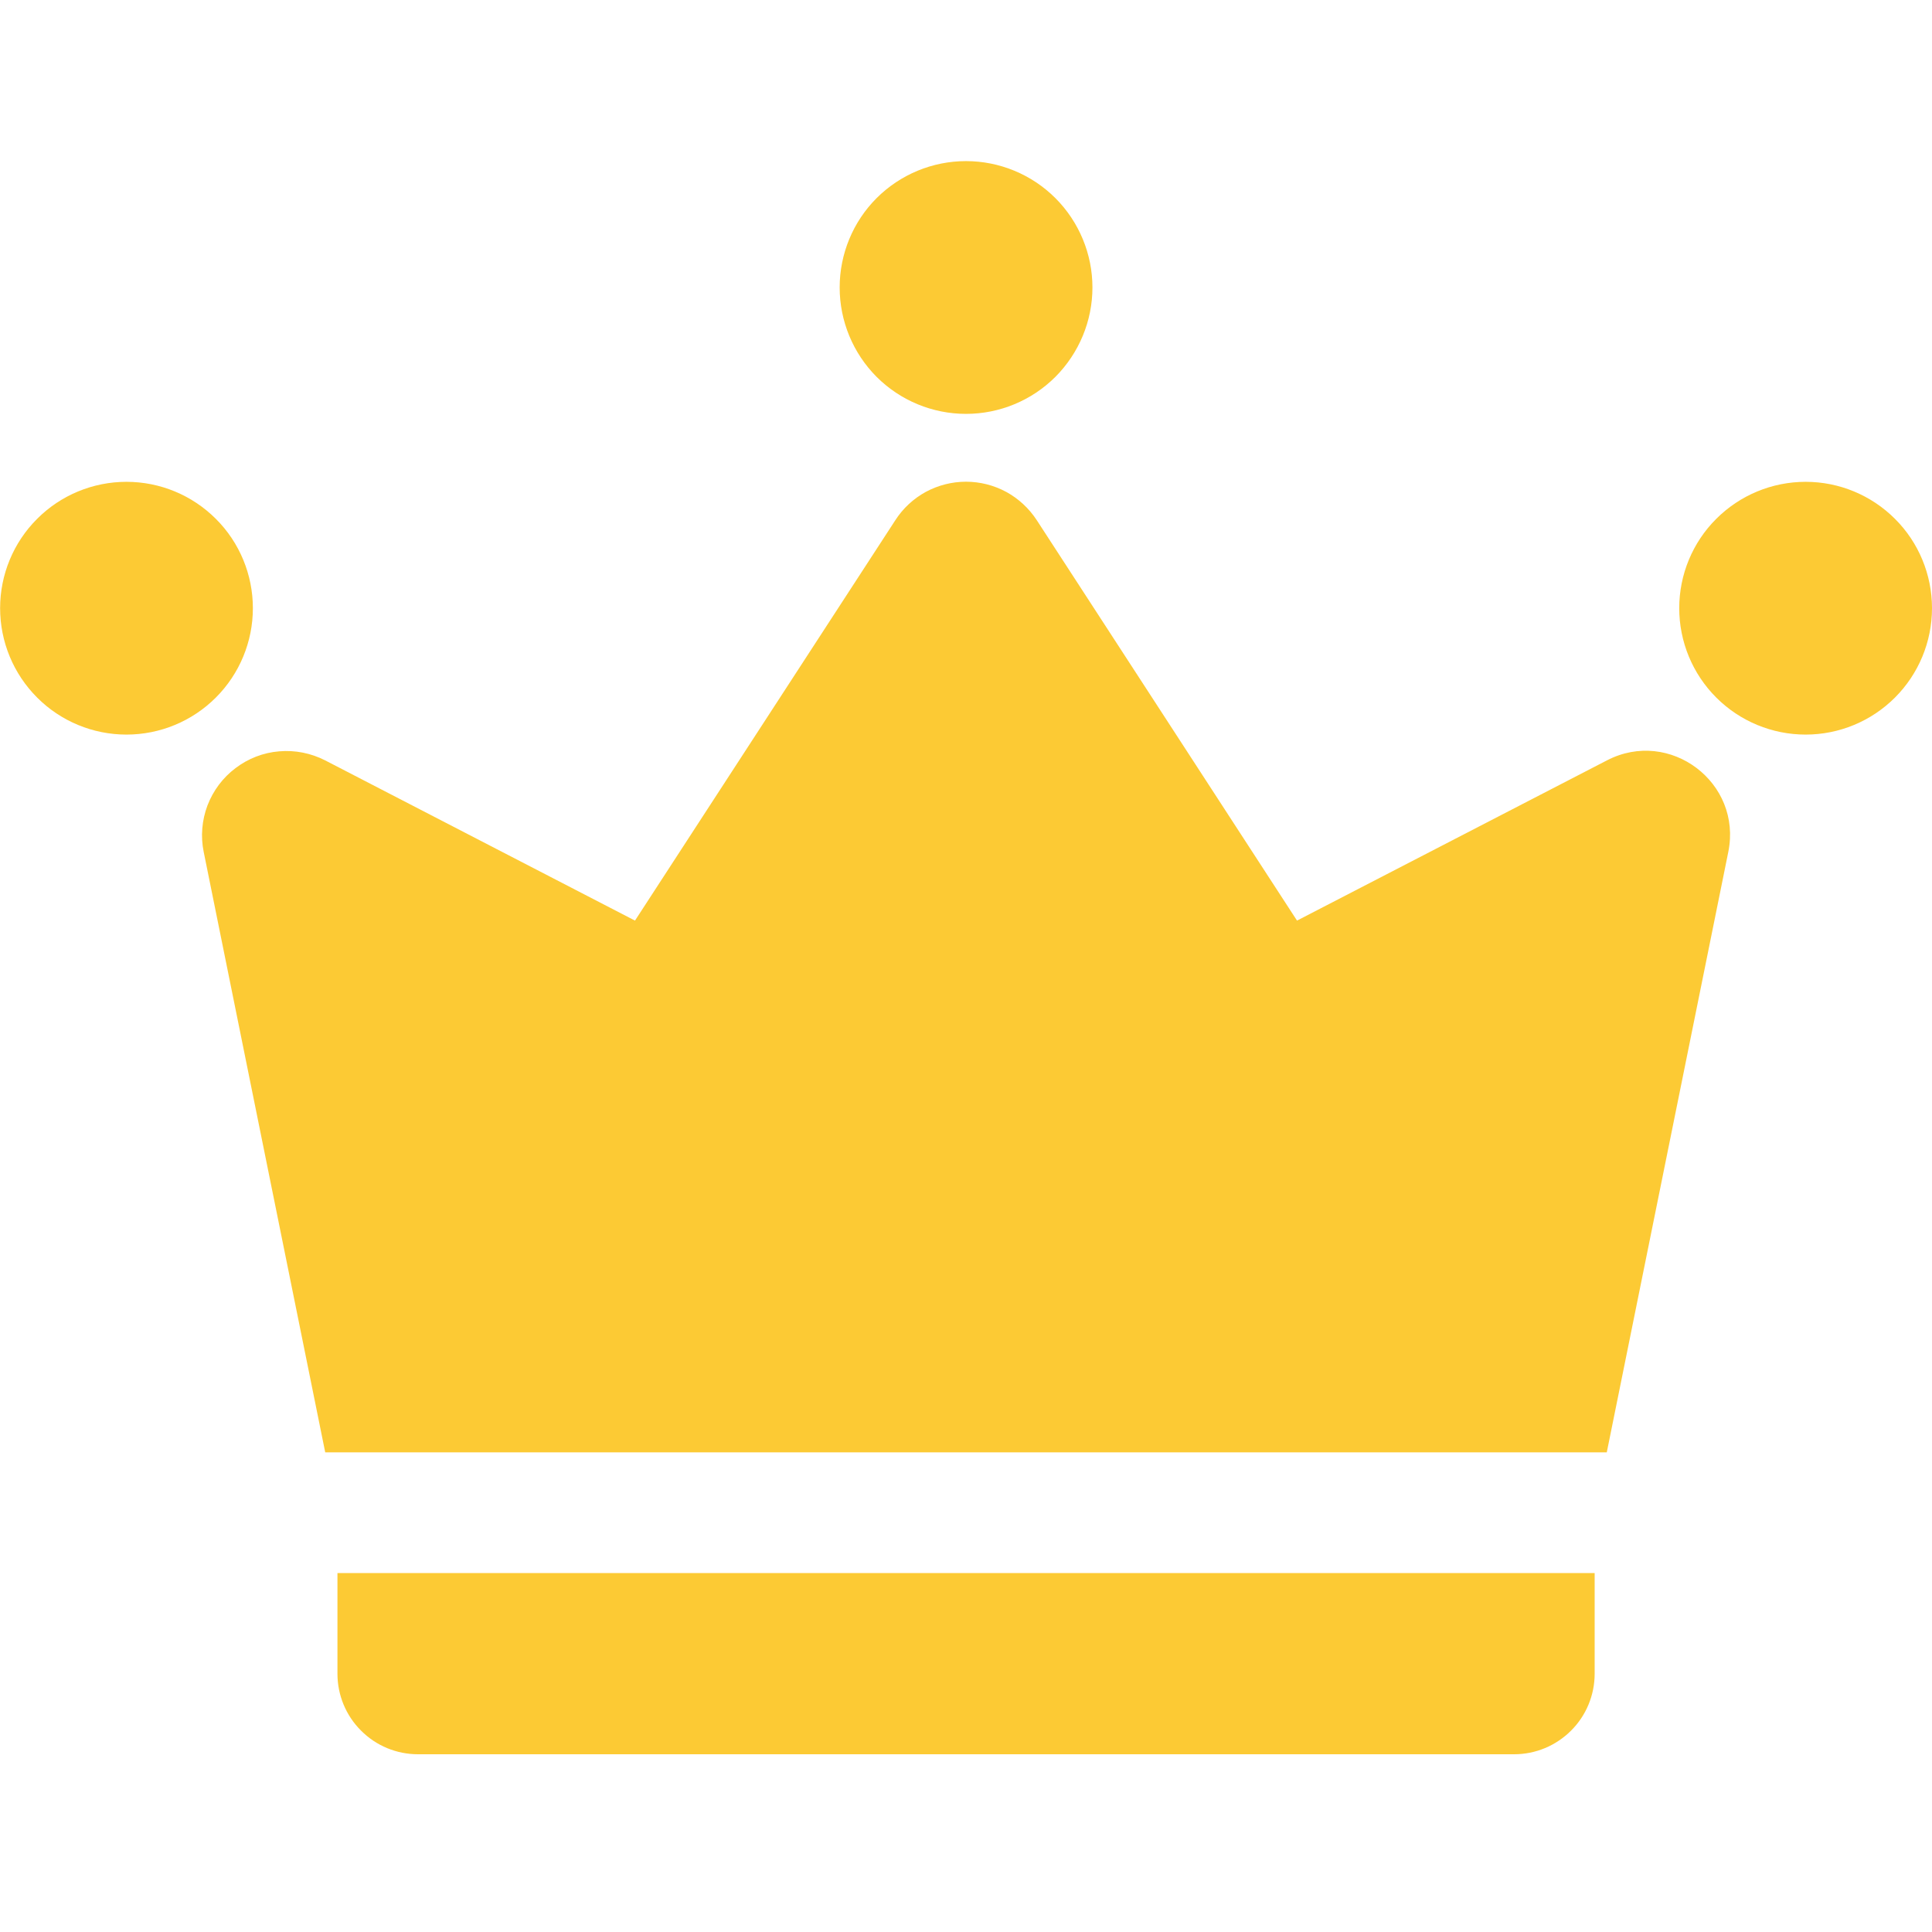 <svg width="18" height="18" viewBox="0 0 18 18" fill="none" xmlns="http://www.w3.org/2000/svg">
<g clip-path="url(#clip0_919_76410)">
<path fill-rule="evenodd" clip-rule="evenodd" d="M3.144 15.594C3.144 15.793 3.223 15.984 3.364 16.124C3.504 16.265 3.695 16.344 3.894 16.344H14.107C14.306 16.344 14.496 16.265 14.637 16.124C14.778 15.984 14.857 15.793 14.857 15.594V14.656H3.144V15.594ZM14.972 7.084L12.084 8.577L9.659 4.846C9.587 4.736 9.49 4.646 9.375 4.583C9.26 4.521 9.131 4.488 9 4.488C8.869 4.488 8.74 4.521 8.625 4.583C8.51 4.646 8.413 4.736 8.342 4.846L5.916 8.577L3.029 7.084C2.897 7.017 2.749 6.987 2.601 7C2.454 7.012 2.313 7.066 2.195 7.156C2.076 7.245 1.986 7.366 1.933 7.504C1.881 7.642 1.868 7.793 1.898 7.938L3.03 13.531H14.97L16.102 7.938C16.234 7.291 15.557 6.781 14.972 7.084ZM9 3.856C9.312 3.856 9.612 3.732 9.833 3.511C10.053 3.29 10.178 2.991 10.178 2.678C10.178 2.366 10.053 2.066 9.833 1.846C9.612 1.625 9.312 1.501 9 1.501C8.688 1.501 8.388 1.625 8.167 1.846C7.947 2.066 7.823 2.366 7.823 2.678C7.823 2.991 7.947 3.29 8.167 3.511C8.388 3.732 8.688 3.856 9 3.856ZM16.823 4.489C16.51 4.489 16.211 4.613 15.99 4.834C15.769 5.054 15.645 5.354 15.645 5.666C15.645 5.979 15.769 6.278 15.99 6.499C16.211 6.72 16.51 6.844 16.823 6.844C17.135 6.844 17.434 6.72 17.655 6.499C17.876 6.278 18 5.979 18 5.666C18 5.354 17.876 5.054 17.655 4.834C17.434 4.613 17.135 4.489 16.823 4.489ZM2.356 5.666C2.356 5.354 2.232 5.054 2.011 4.834C1.79 4.613 1.491 4.489 1.178 4.489C0.866 4.489 0.566 4.613 0.346 4.834C0.125 5.054 0.001 5.354 0.001 5.666C0.001 5.979 0.125 6.278 0.346 6.499C0.566 6.72 0.866 6.844 1.178 6.844C1.491 6.844 1.79 6.72 2.011 6.499C2.232 6.278 2.356 5.979 2.356 5.666Z" fill="#FCCA34"/>
</g>
<defs>
<clipPath id="clip0_919_76410">
<rect width="18" height="18" fill="white"/>
</clipPath>
</defs>
</svg>
